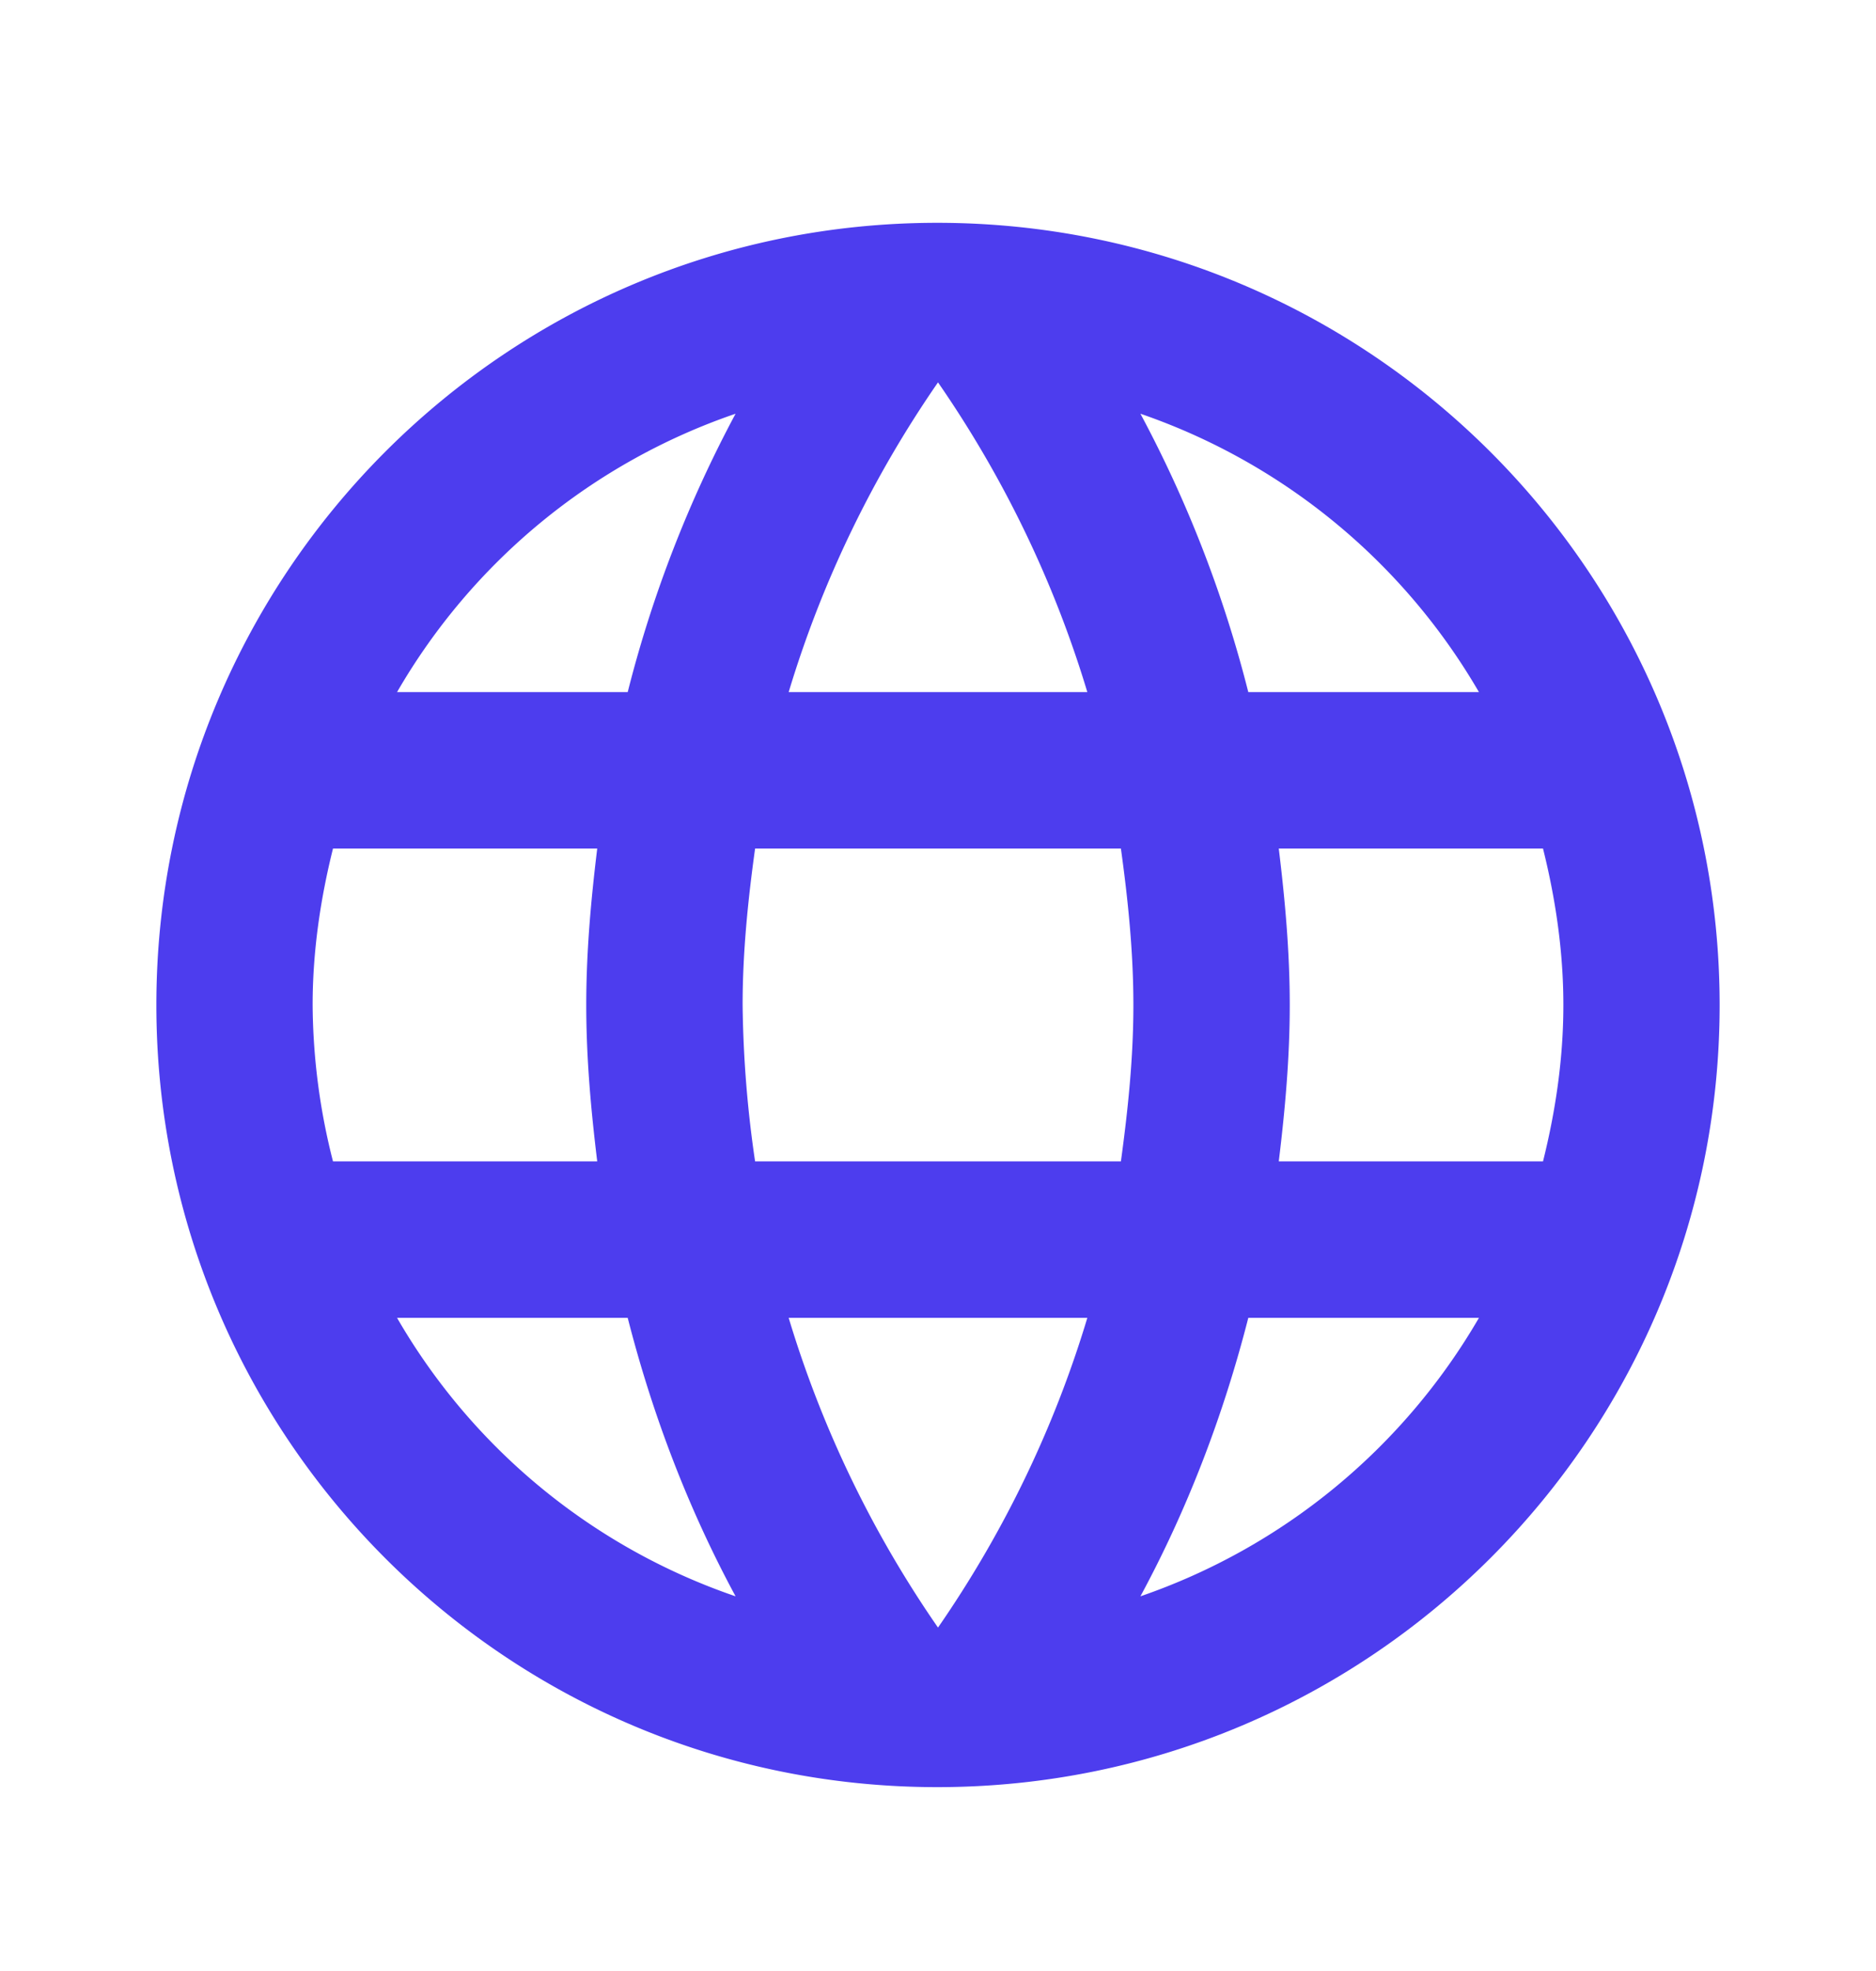 <svg width="20" height="21" viewBox="0 0 20 21" fill="none" xmlns="http://www.w3.org/2000/svg">
    <path d="M9.992 2.374c-4.6 0-8.325 3.734-8.325 8.334s3.725 8.333 8.325 8.333c4.608 0 8.341-3.733 8.341-8.333S14.6 2.374 9.992 2.374zm5.775 5h-2.459a13.042 13.042 0 0 0-1.15-2.966 6.691 6.691 0 0 1 3.609 2.966zM10 4.074c.692 1 1.233 2.109 1.592 3.3H8.408c.359-1.191.9-2.3 1.592-3.3zm-6.45 8.3a6.868 6.868 0 0 1-.217-1.666c0-.575.084-1.134.217-1.667h2.817c-.067.55-.117 1.1-.117 1.667 0 .566.05 1.116.117 1.666H3.55zm.683 1.667h2.459c.266 1.042.65 2.042 1.15 2.967a6.656 6.656 0 0 1-3.609-2.967zm2.459-6.667H4.233a6.656 6.656 0 0 1 3.609-2.966 13.04 13.04 0 0 0-1.15 2.966zM10 17.341a11.74 11.74 0 0 1-1.592-3.3h3.184c-.359 1.192-.9 2.3-1.592 3.3zm1.95-4.967h-3.9a12.26 12.26 0 0 1-.133-1.666c0-.567.058-1.125.133-1.667h3.9c.075.542.133 1.1.133 1.667 0 .566-.058 1.116-.133 1.666zm.208 4.634c.5-.925.884-1.925 1.15-2.967h2.459a6.691 6.691 0 0 1-3.609 2.967zm1.475-4.634c.067-.55.117-1.1.117-1.666 0-.567-.05-1.117-.117-1.667h2.817c.133.533.217 1.092.217 1.667s-.084 1.133-.217 1.666h-2.817z" fill="#4D3DEE"/>
</svg>
